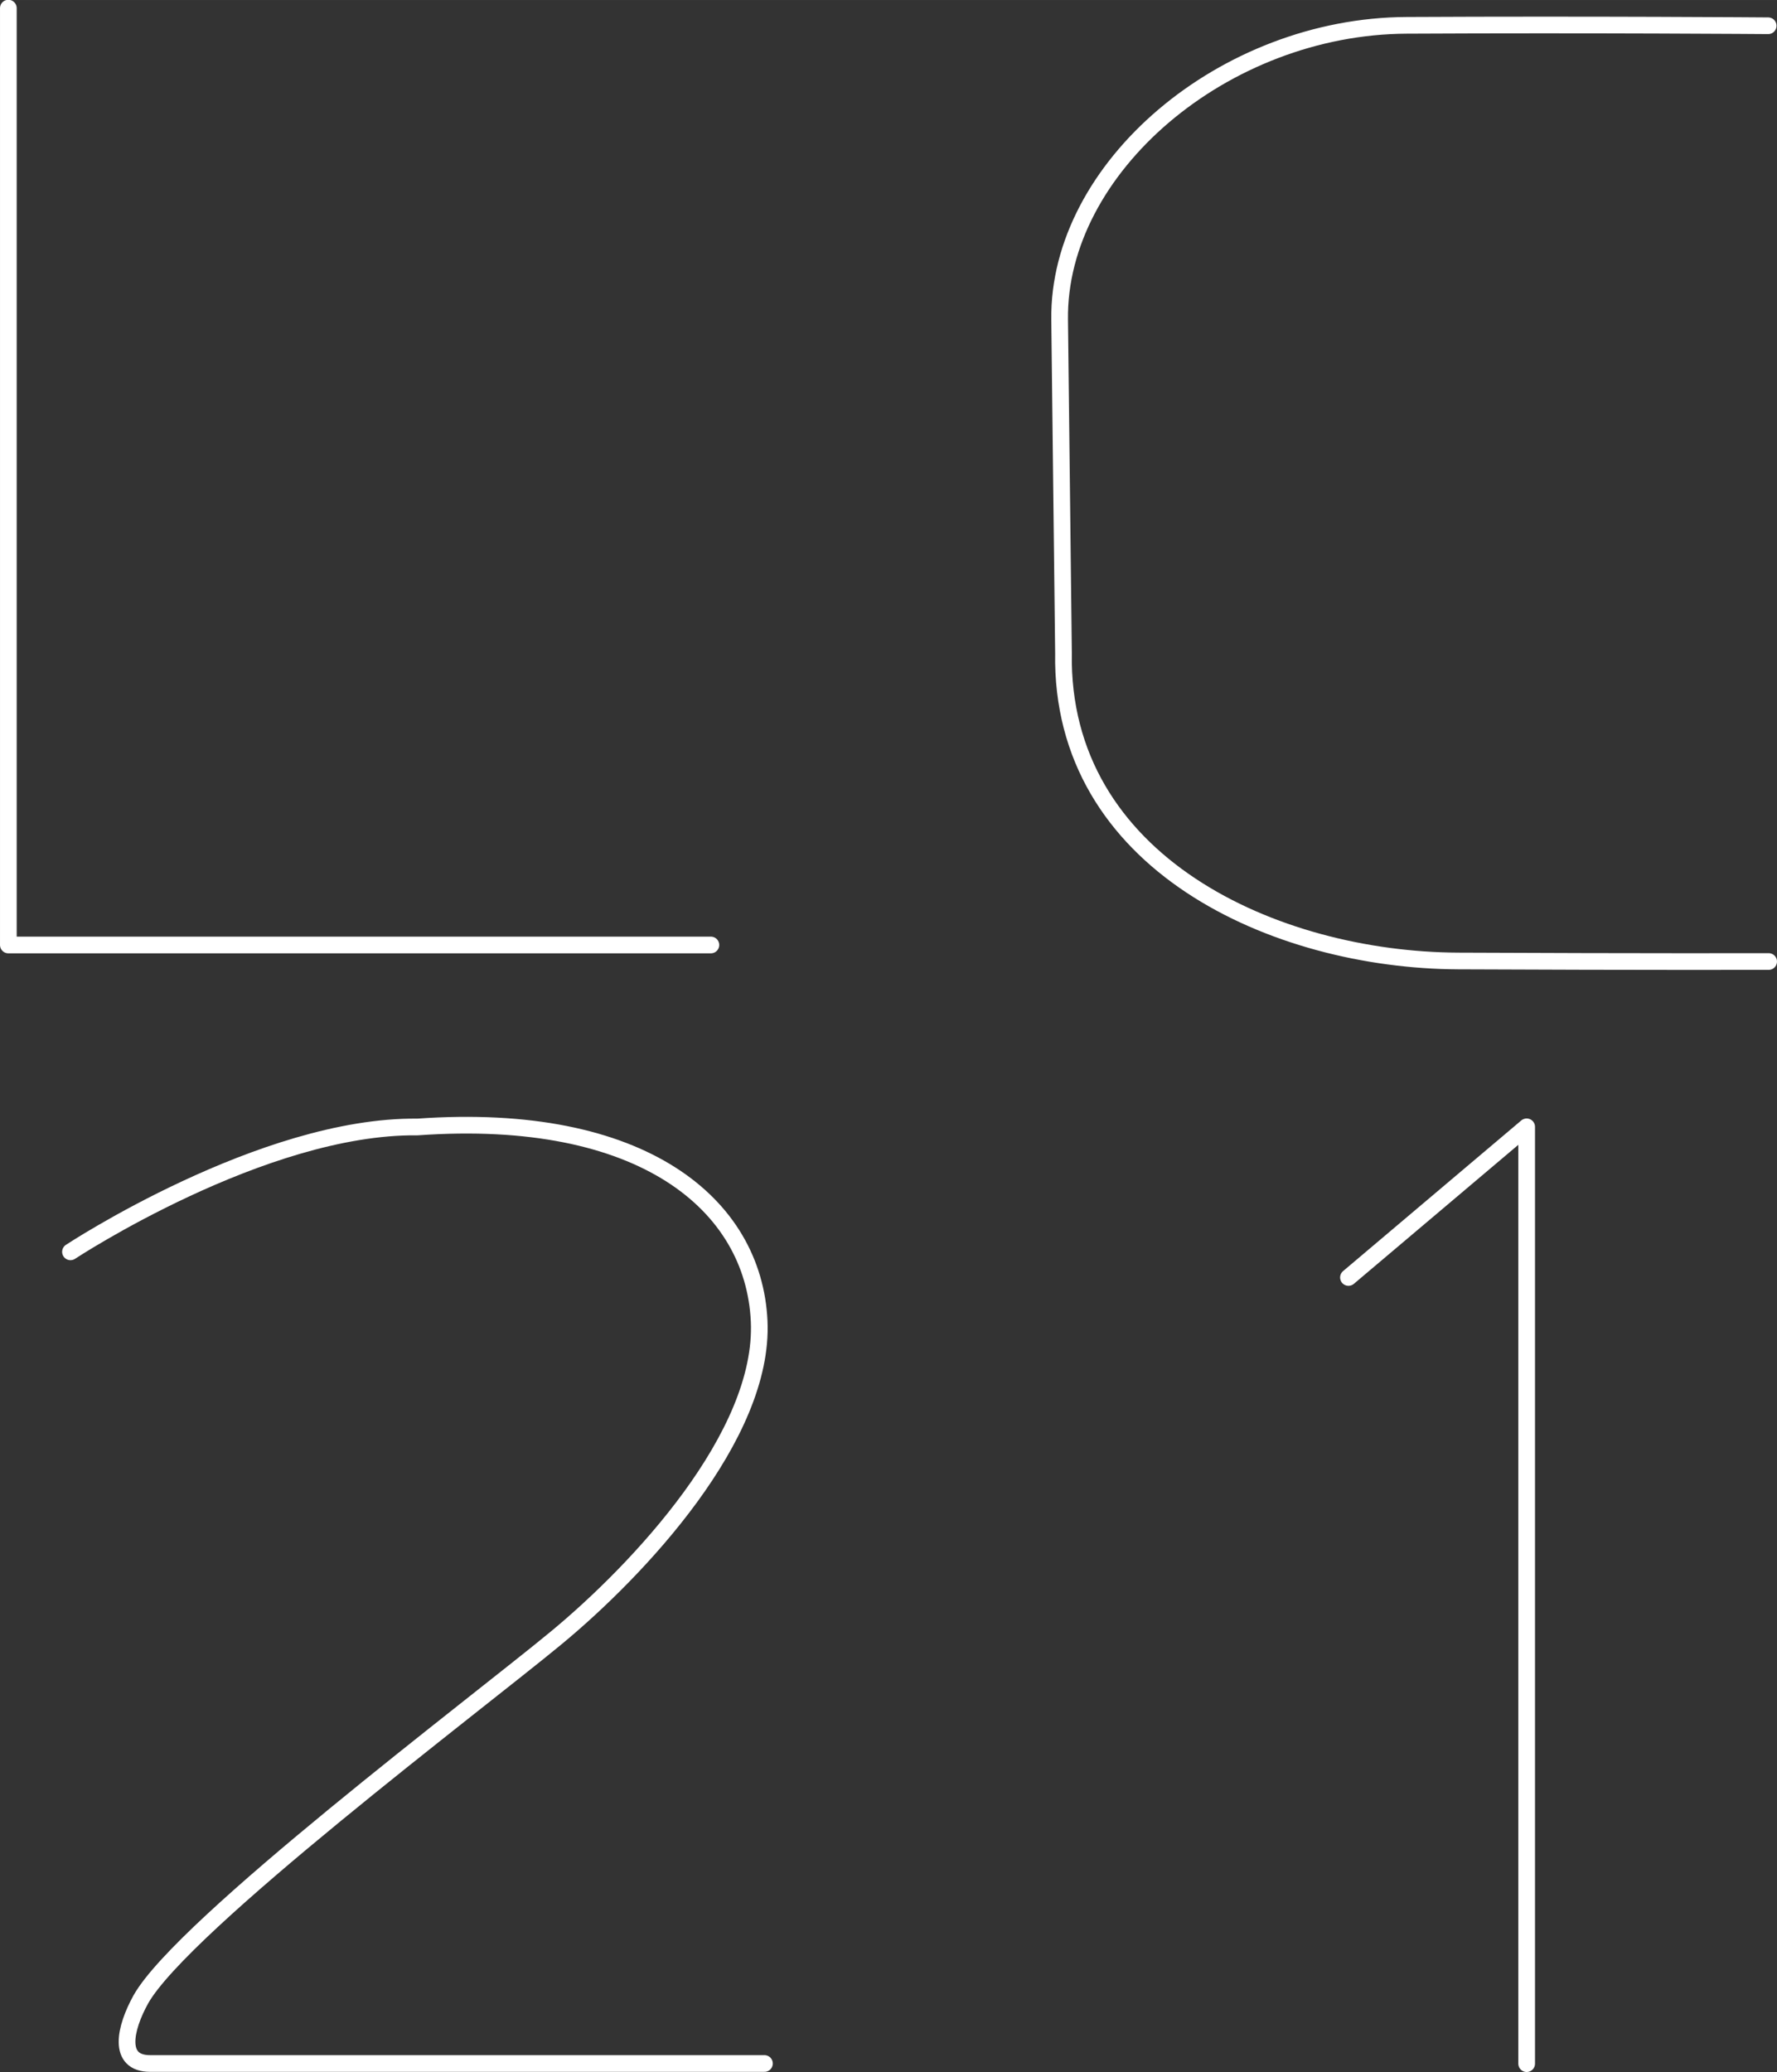<svg xmlns="http://www.w3.org/2000/svg" width="117.14mm" height="136.54mm" viewBox="0 0 332.06 387.05">
  <rect x="0" y="0" width="332.06" height="387.05" fill="#333333" stroke="none"/>
  <path d="M395.41,199.77s-23.56.06-58-.1c-34.23-.15-74.44-18.26-73.77-57.55l-.72-62.23c-.38-28.36,30.65-54.85,64.88-55,34.43-.18,67.52.08,67.52.08" transform="translate(-64.91 -20.16)" style="fill: none;stroke: #fff;stroke-linecap: round;stroke-linejoin: round;stroke-width: 3.118px"/>
  <g>
    <path d="M197.75,196.68H66.47v-175" transform="translate(-64.91 -20.16)" style="fill: none;stroke: #fff;stroke-linecap: round;stroke-linejoin: round;stroke-width: 3.118px"/>
    <path d="M350.19,405.65v-175l-33.3,28.14" transform="translate(-64.91 -20.16)" style="fill: none;stroke: #fff;stroke-linecap: round;stroke-linejoin: round;stroke-width: 3.118px"/>
    <path d="M475.35,399.36" transform="translate(-64.91 -20.16)" style="fill: none;stroke: #c80ee5;stroke-linecap: round;stroke-linejoin: round;stroke-width: 3.118px"/>
    <path d="M78.08,254s35.92-23.66,64.84-23.32c42.09-3,62.84,14.52,63.85,36.26,1,21.45-22.59,46.48-37.82,59.09-14.9,12.33-69.83,53.67-77.71,67.59-3,5.4-4.48,12,1.73,12H207.76" transform="translate(-64.91 -20.16)" style="fill: none;stroke: #fff;stroke-linecap: round;stroke-linejoin: round;stroke-width: 3.118px"/>
  </g>
</svg>
